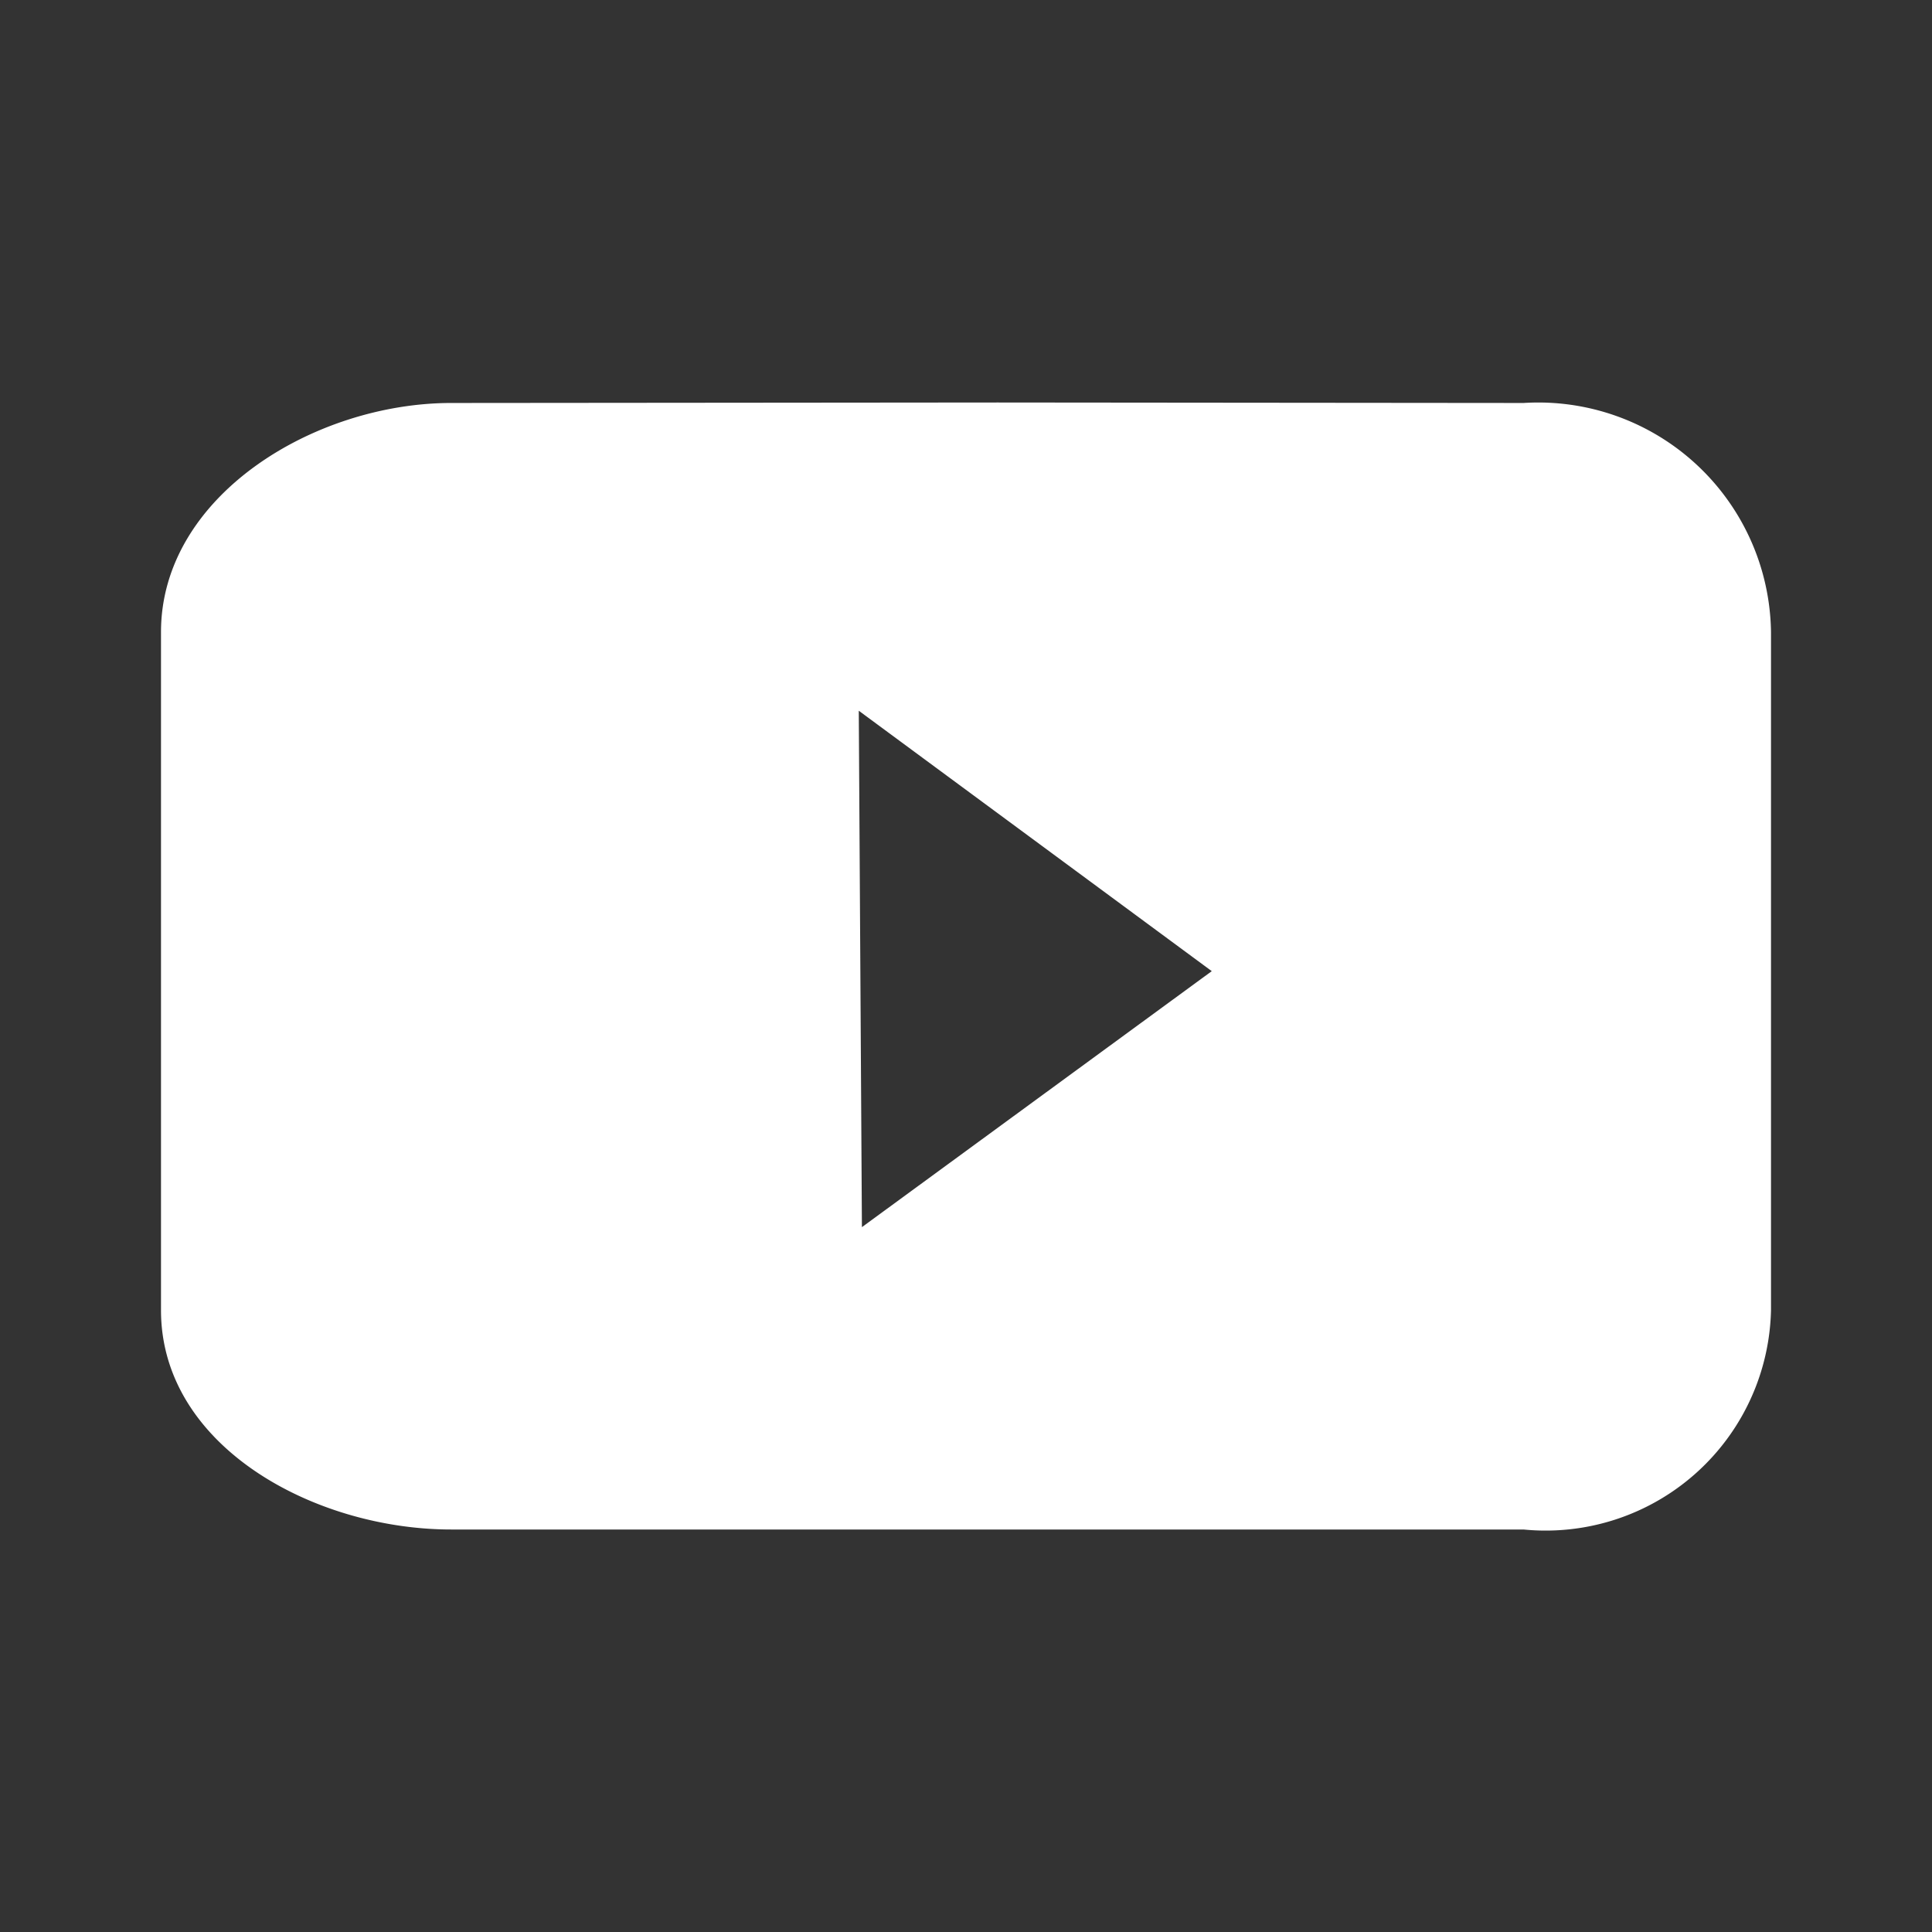 <svg xmlns="http://www.w3.org/2000/svg" width="24" height="24" viewBox="0 0 24 24"><rect x="0" y="0" width="24" height="24" fill="#333333" stroke="none"/><rect width="24" height="24" fill="none"/><path d="M16.926.006,10.393,0,3.605.006C1.907.006,0,1.16,0,2.852v8.424C0,12.968,1.907,14,3.605,14H16.926A2.8,2.8,0,0,0,20,11.276V2.852A2.891,2.891,0,0,0,16.926.006ZM8.707,10.244,8.668,3.829l4.385,3.235Z" transform="translate(2 5)" fill="#FFF" fill-rule="evenodd"/></svg>
